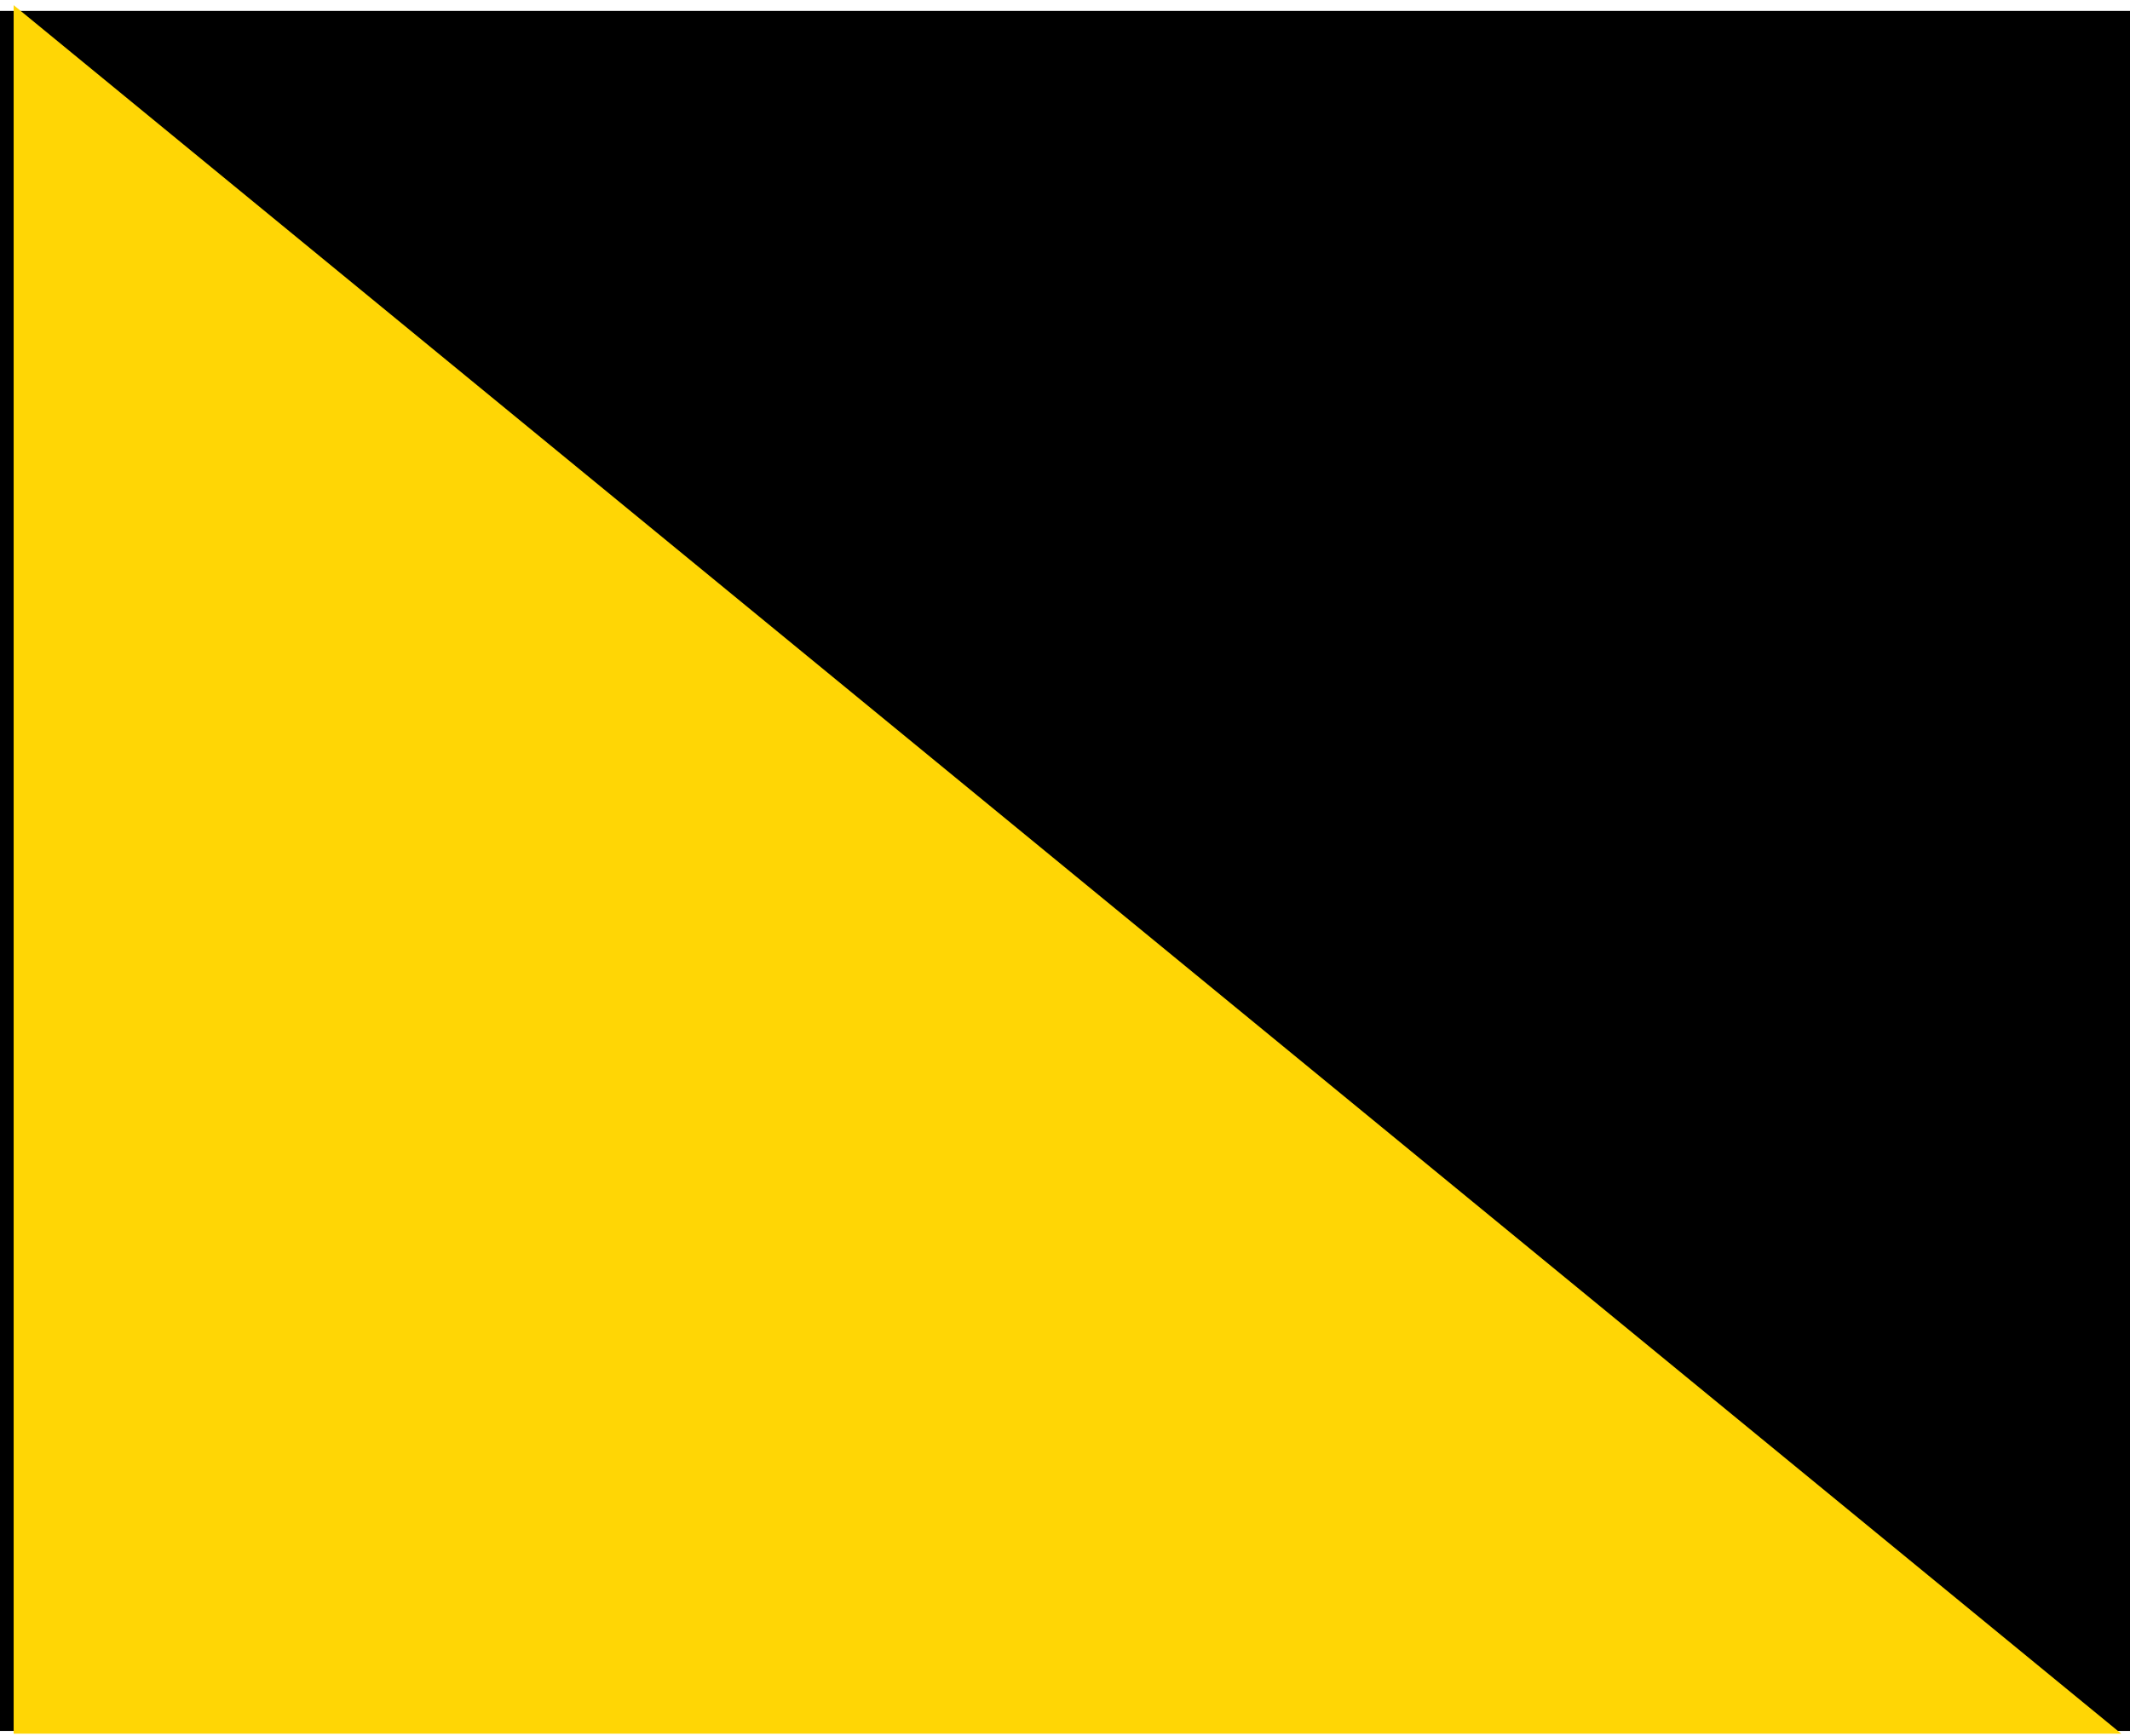 <svg width="390" height="318" viewBox="0 0 390 318" fill="none" xmlns="http://www.w3.org/2000/svg">
<path d="M0 2H390V317H0V2Z" fill="black"/>
<path d="M3 317V2L387 317H3Z" fill="#FFD605" stroke="#FFD605"/>
</svg>
